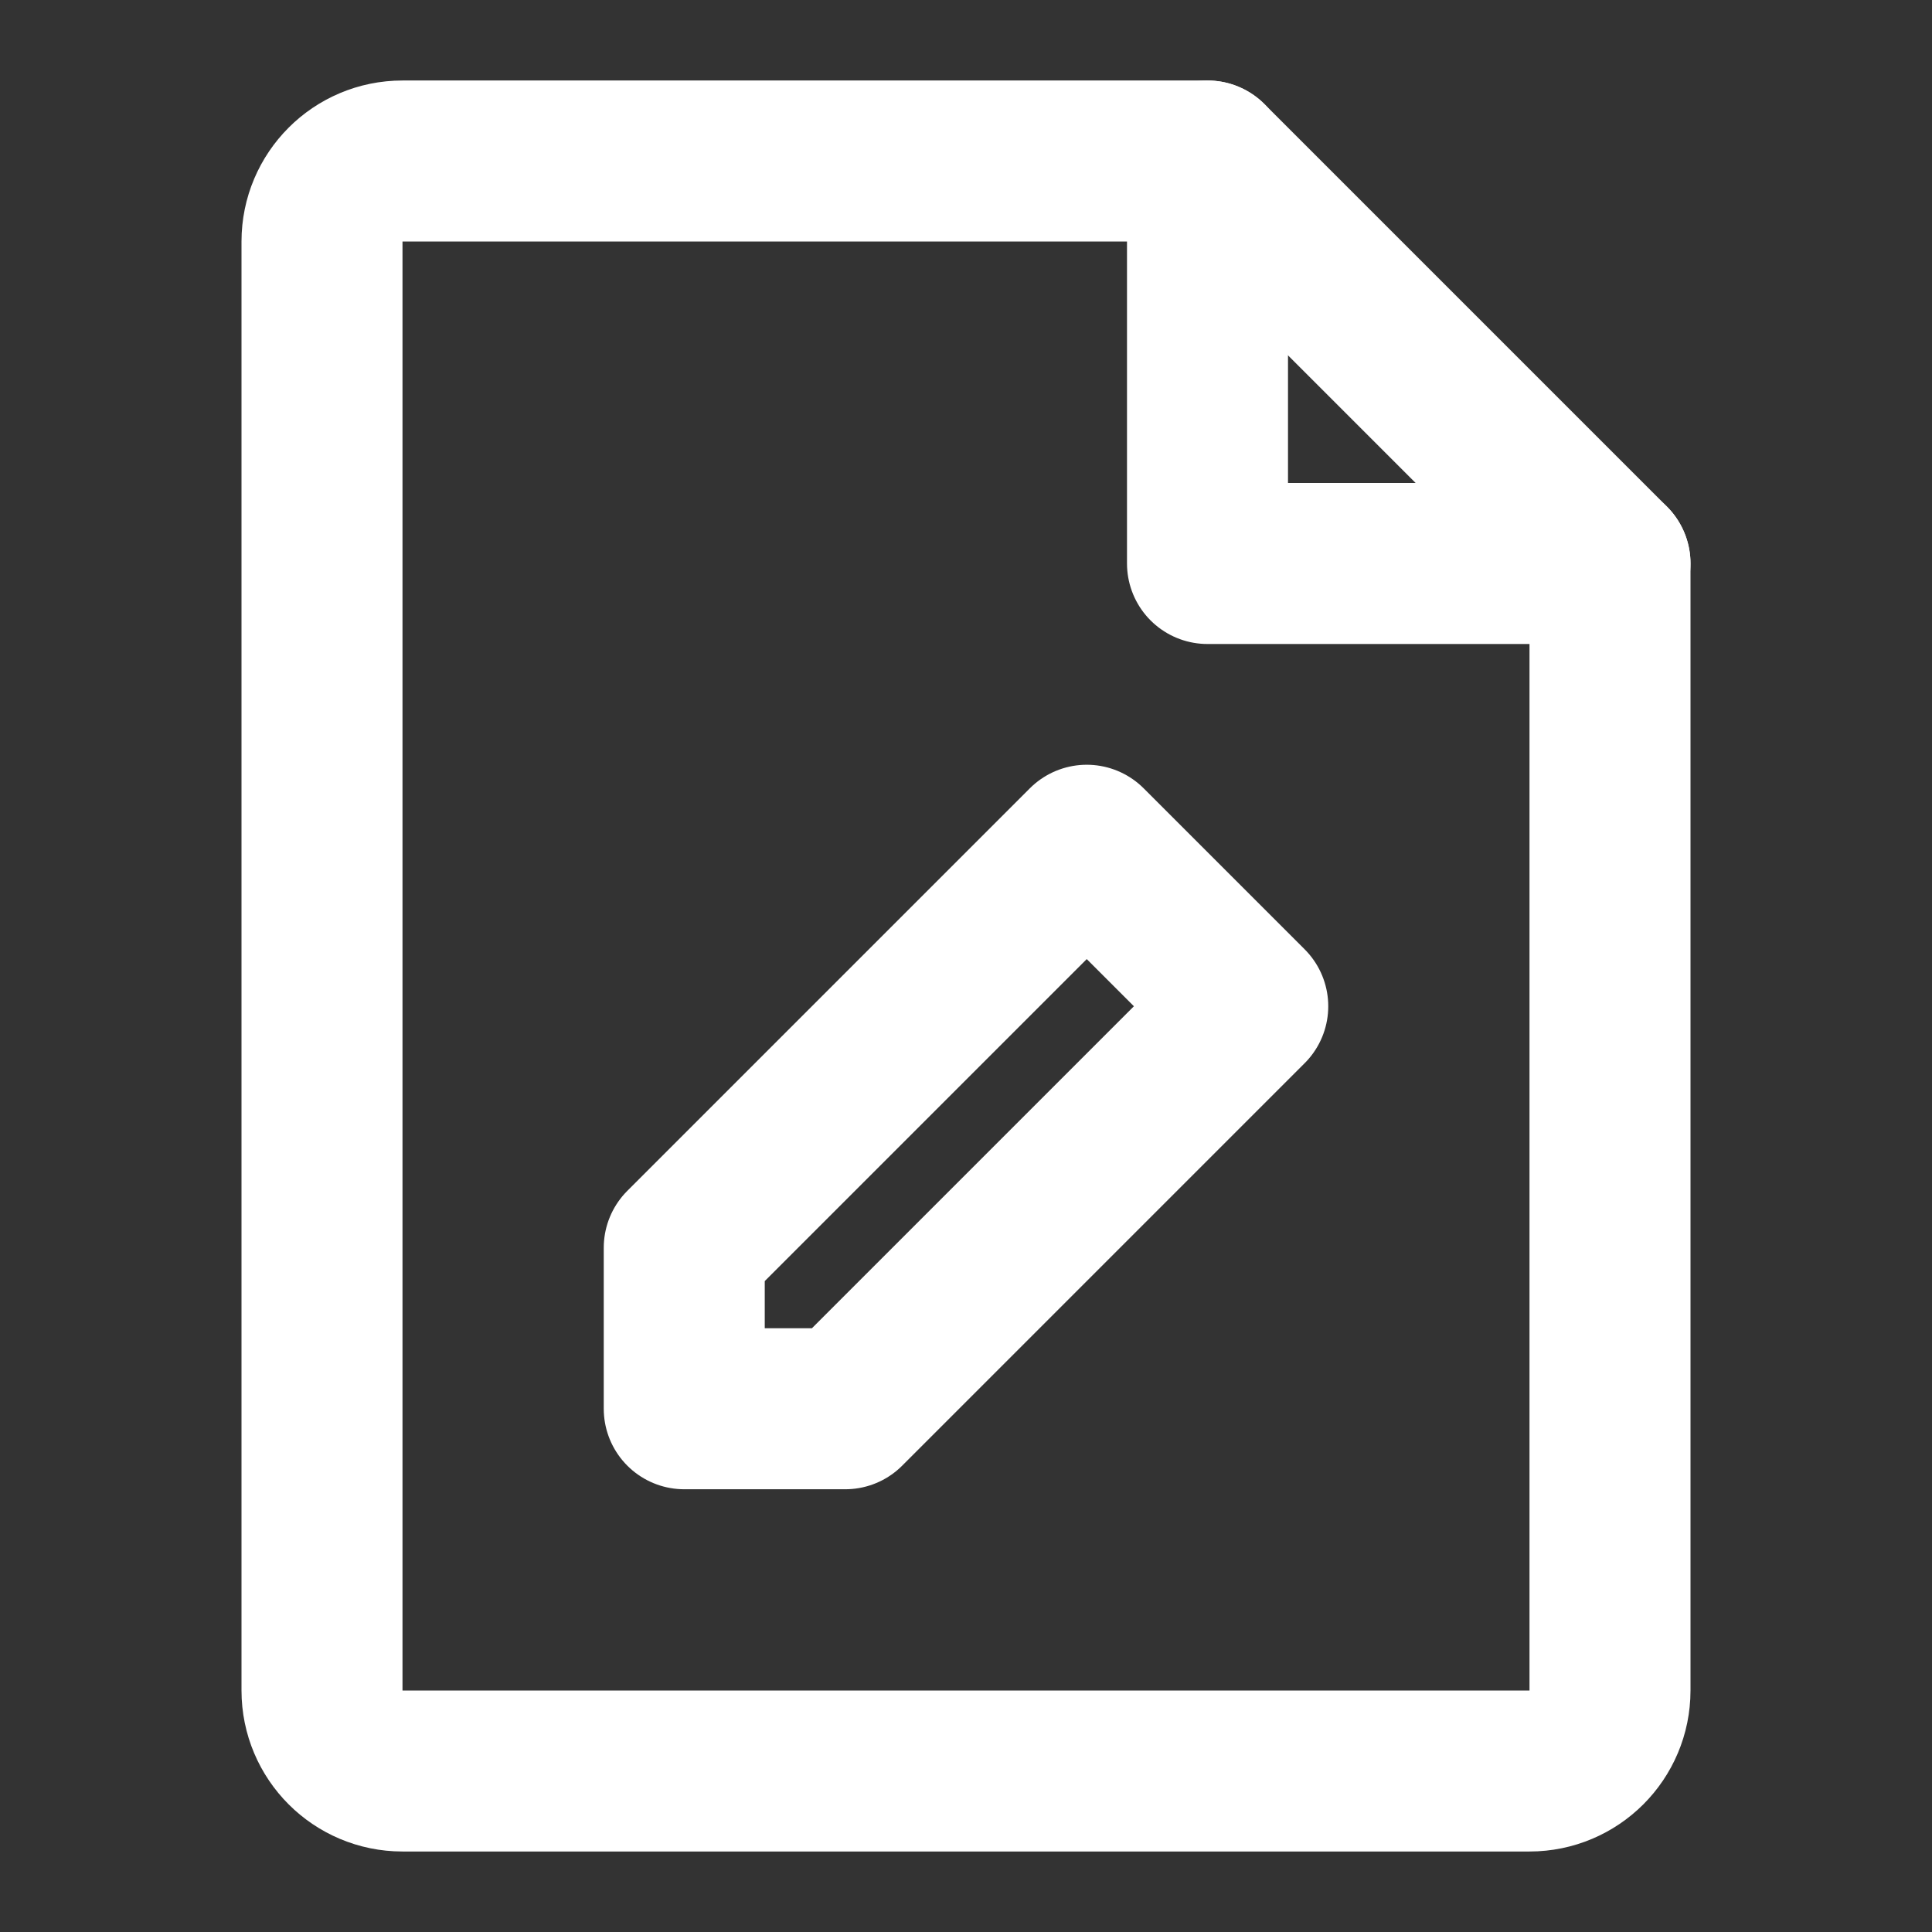 <?xml version="1.0" encoding="UTF-8"?><svg width="24" height="24" viewBox="0 0 48 48" fill="none" xmlns="http://www.w3.org/2000/svg"><rect x="0" y="0" width="48" height="48" fill="#333333" stroke="none"/><path d="M10 44H38C39.105 44 40 43.105 40 42V14H30V4H10C8.895 4 8 4.895 8 6V42C8 43.105 8.895 44 10 44Z" fill="none" stroke="#ffffff" stroke-width="4" stroke-linecap="round" stroke-linejoin="round"/><path d="M30 4L40 14" stroke="#ffffff" stroke-width="4" stroke-linecap="round" stroke-linejoin="round"/><path d="M21 35L31 25L27 21L17 31V35H21Z" fill="none" stroke="#ffffff" stroke-width="4" stroke-linecap="round" stroke-linejoin="round"/></svg>